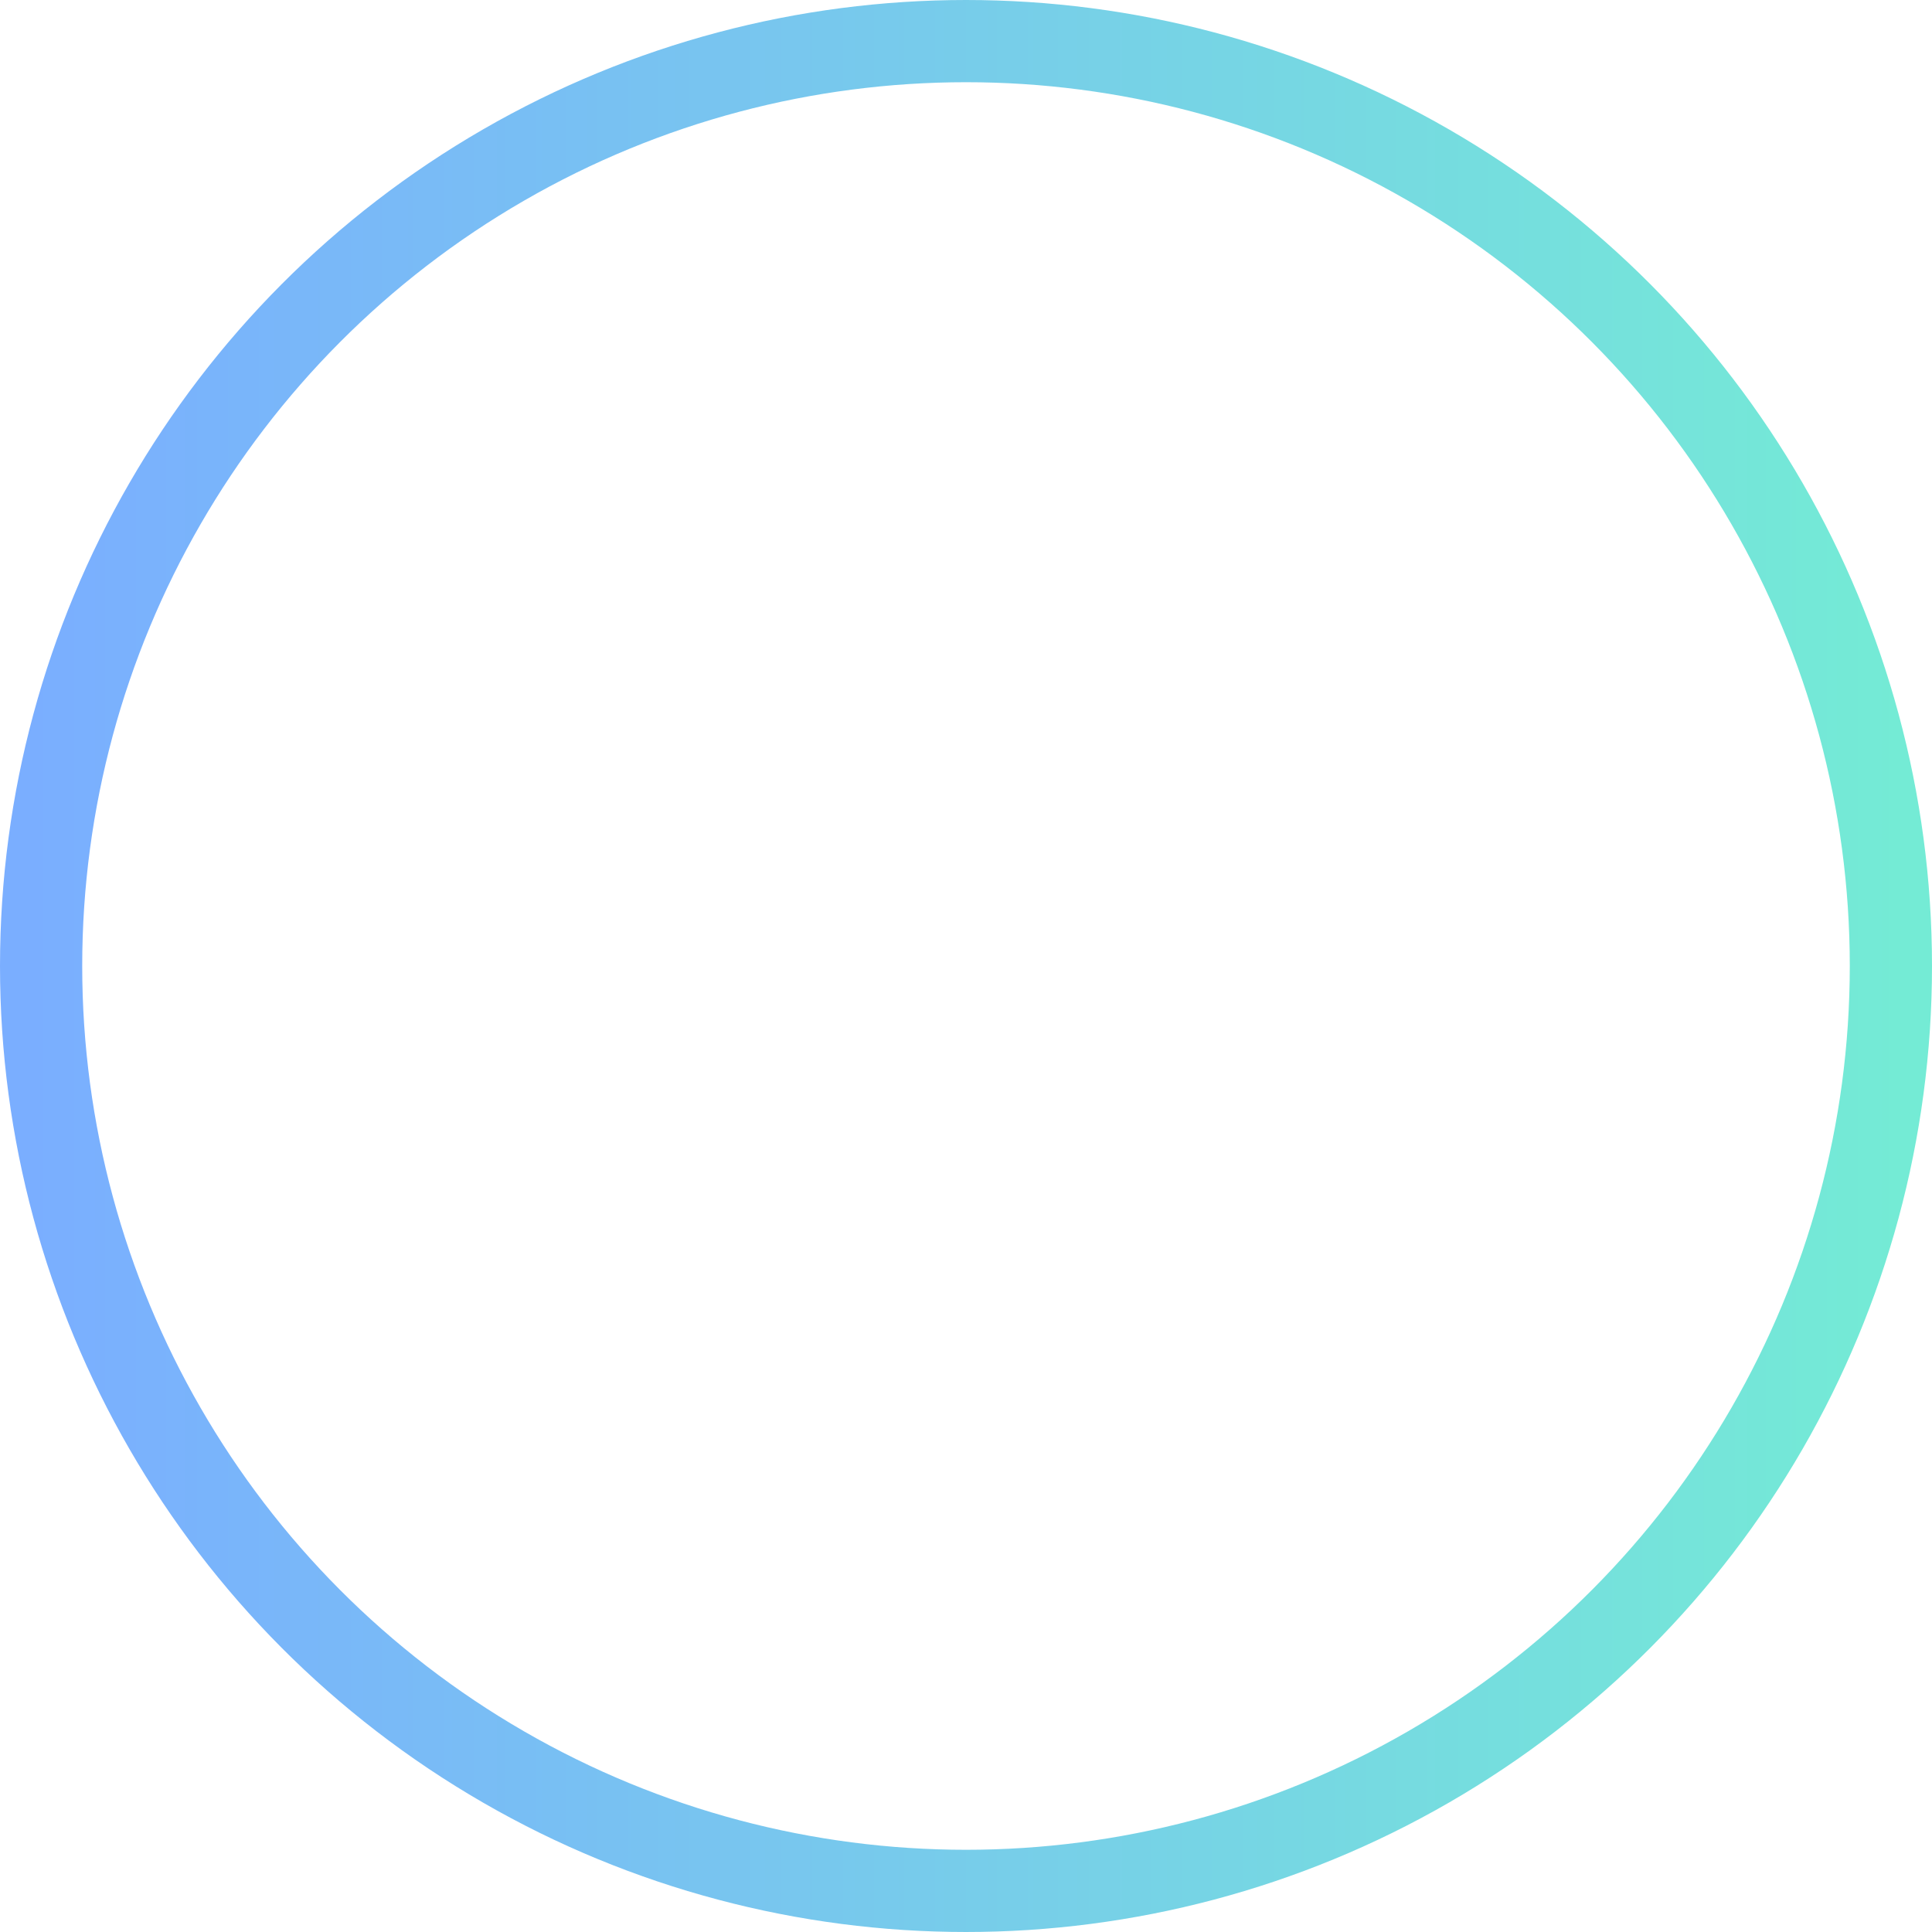 <?xml version="1.0" encoding="UTF-8"?>
<svg width="47px" height="47px" viewBox="0 0 47 47" version="1.1" xmlns="http://www.w3.org/2000/svg" xmlns:xlink="http://www.w3.org/1999/xlink">
    <!-- Generator: Sketch 51.1 (57501) - http://www.bohemiancoding.com/sketch -->
    <title>Oval 5</title>
    <desc>Created with Sketch.</desc>
    <defs>
        <linearGradient x1="100%" y1="50%" x2="0%" y2="50%" id="linearGradient-1">
            <stop stop-color="#74EBD5" offset="0%"></stop>
            <stop stop-color="#7AAEFF" offset="100%"></stop>
        </linearGradient>
    </defs>
    <g id="Cards" stroke="none" stroke-width="1" fill="none" fill-rule="evenodd">
        <g id="Desktop-HD" transform="translate(-810, -422)" stroke="url(#linearGradient-1)" stroke-width="2">
            <g id="Group-2" transform="translate(788, 393)">
                <g id="Group" transform="translate(23, 30)">
                    <circle id="Oval-5" cx="22.5" cy="22.5" r="22.5"></circle>
                </g>
            </g>
        </g>
    </g>
</svg>